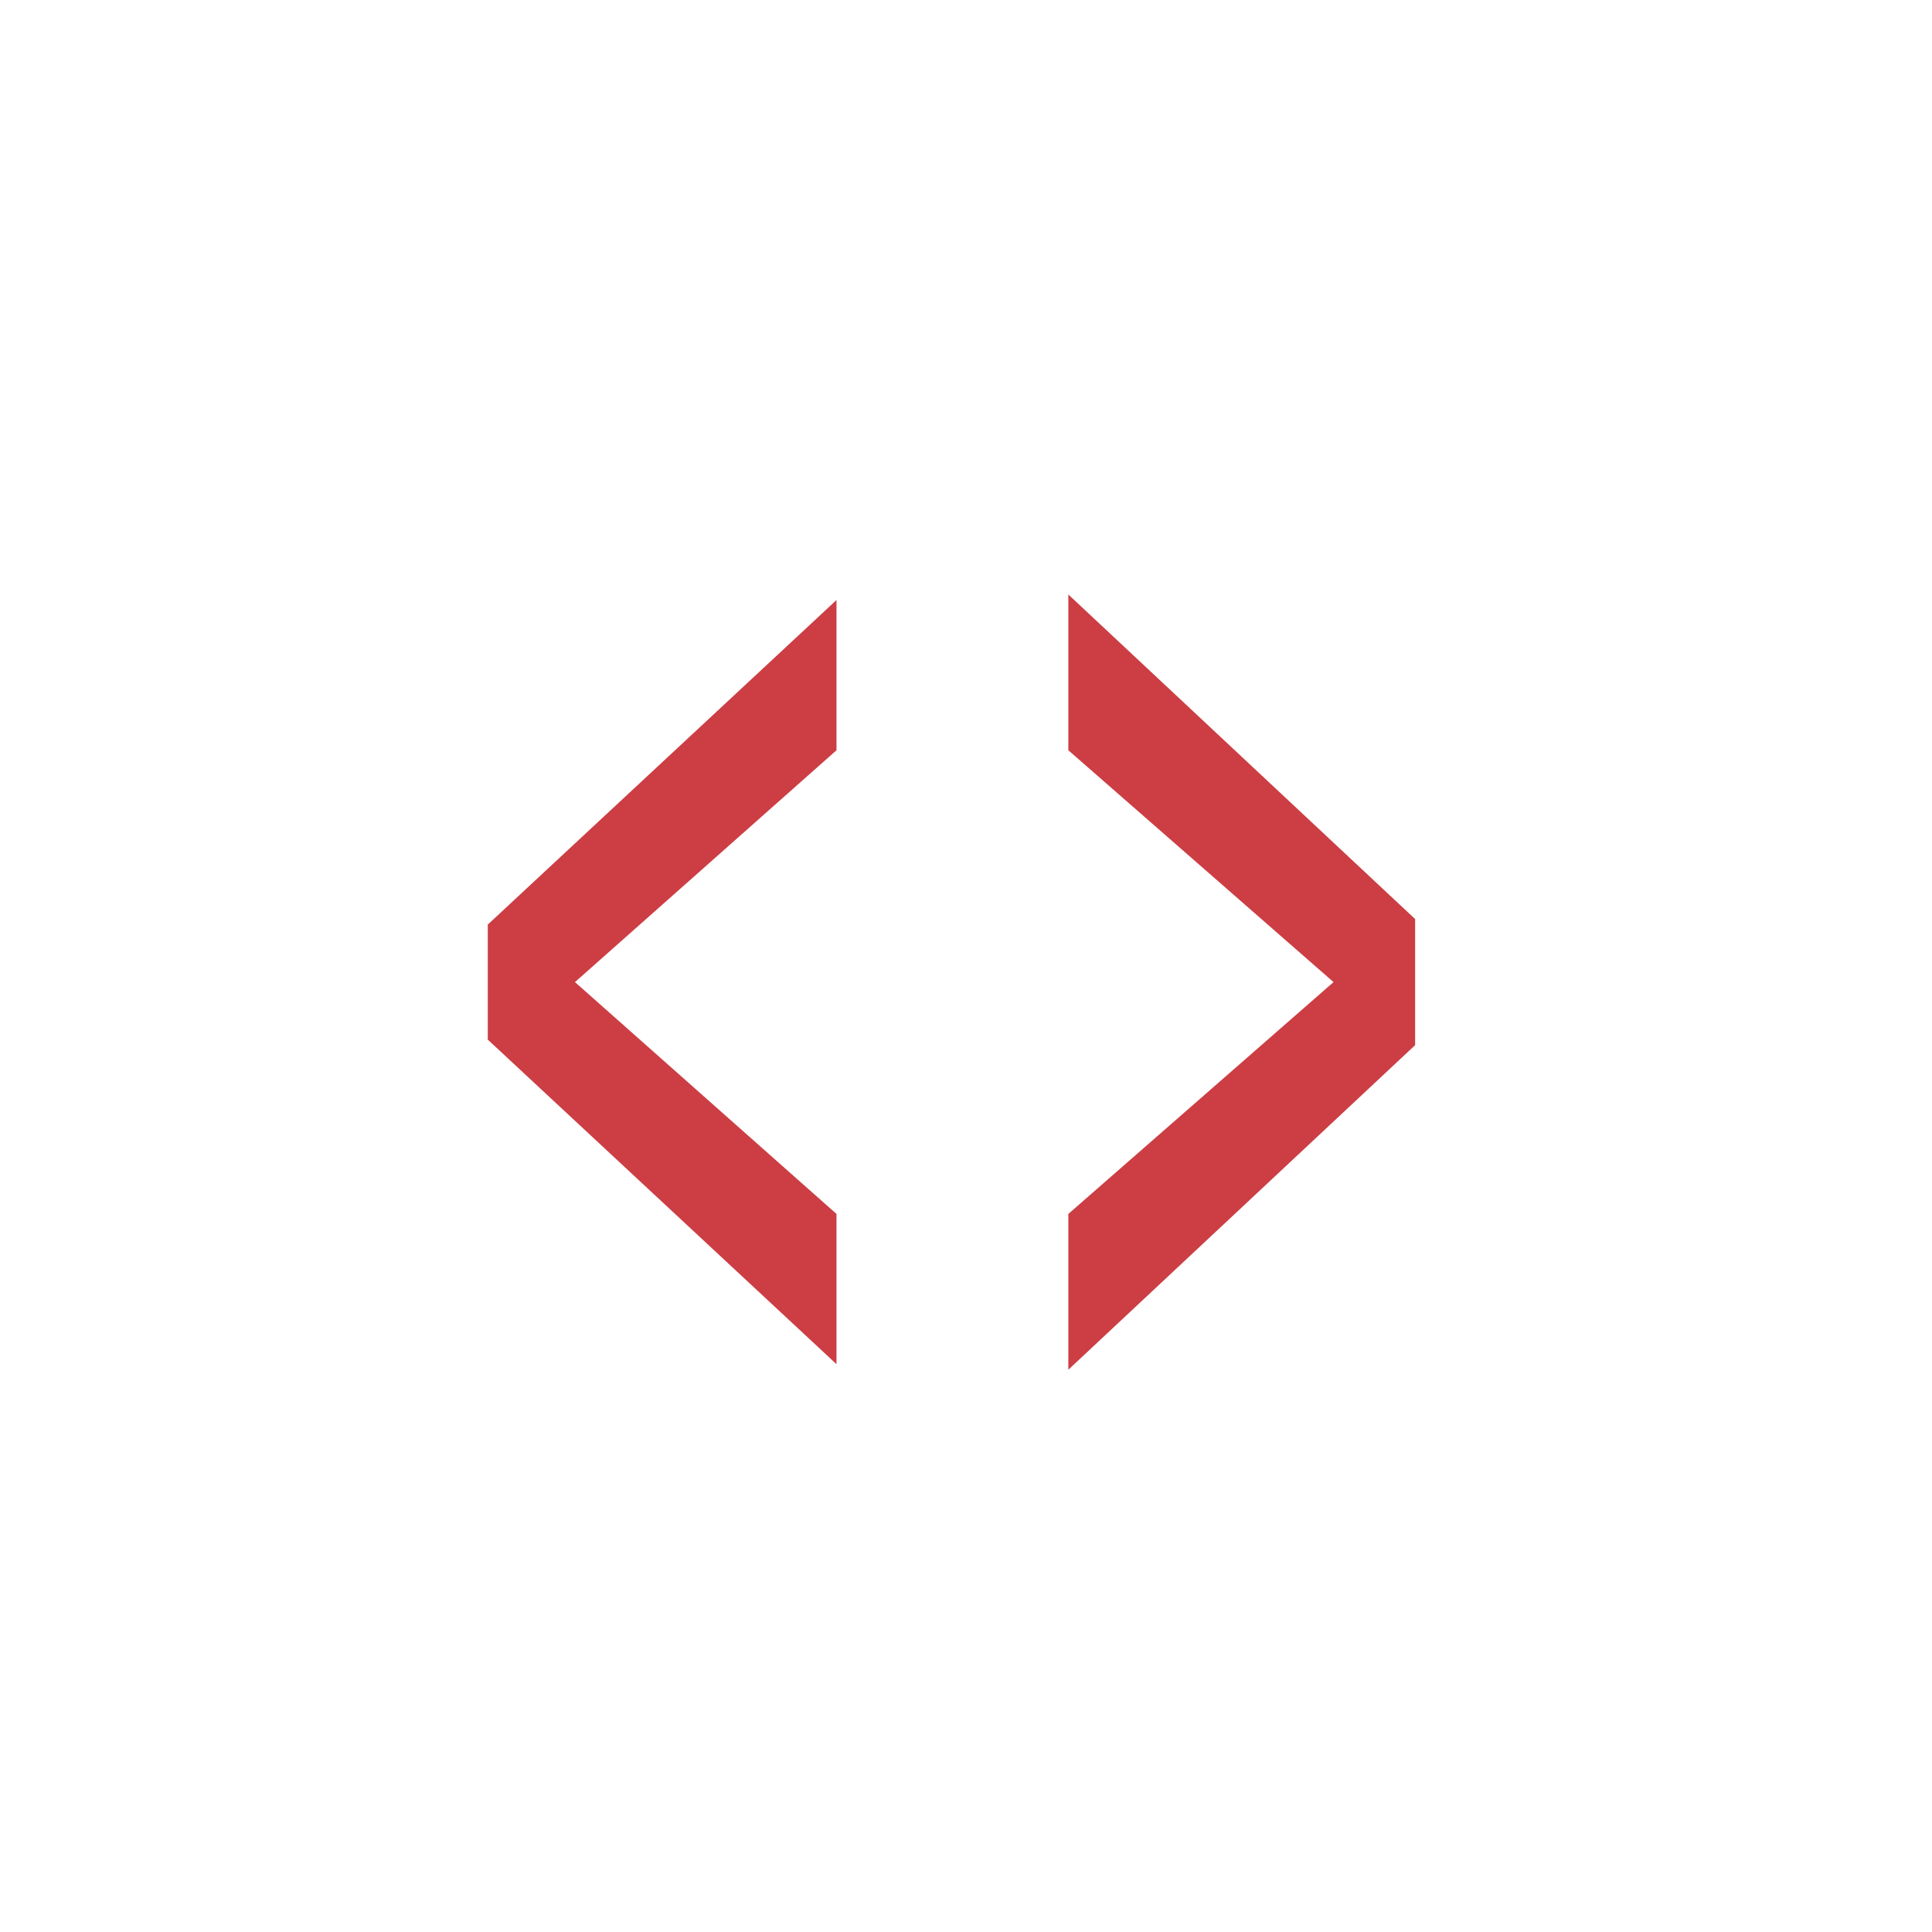 <svg width="30" height="30" viewBox="0 0 30 30" fill="none" xmlns="http://www.w3.org/2000/svg">
<g id="html.svg">
<path id="Vector" d="M7.574 14.357L12.989 9.317V11.65L8.928 15.25L12.989 18.85V21.183L7.574 16.143V14.357ZM21.974 16.229L16.589 21.269V18.85L20.707 15.25L16.589 11.65V9.231L21.974 14.271V16.229Z" fill="#CC3E44"/>
</g>
</svg>
